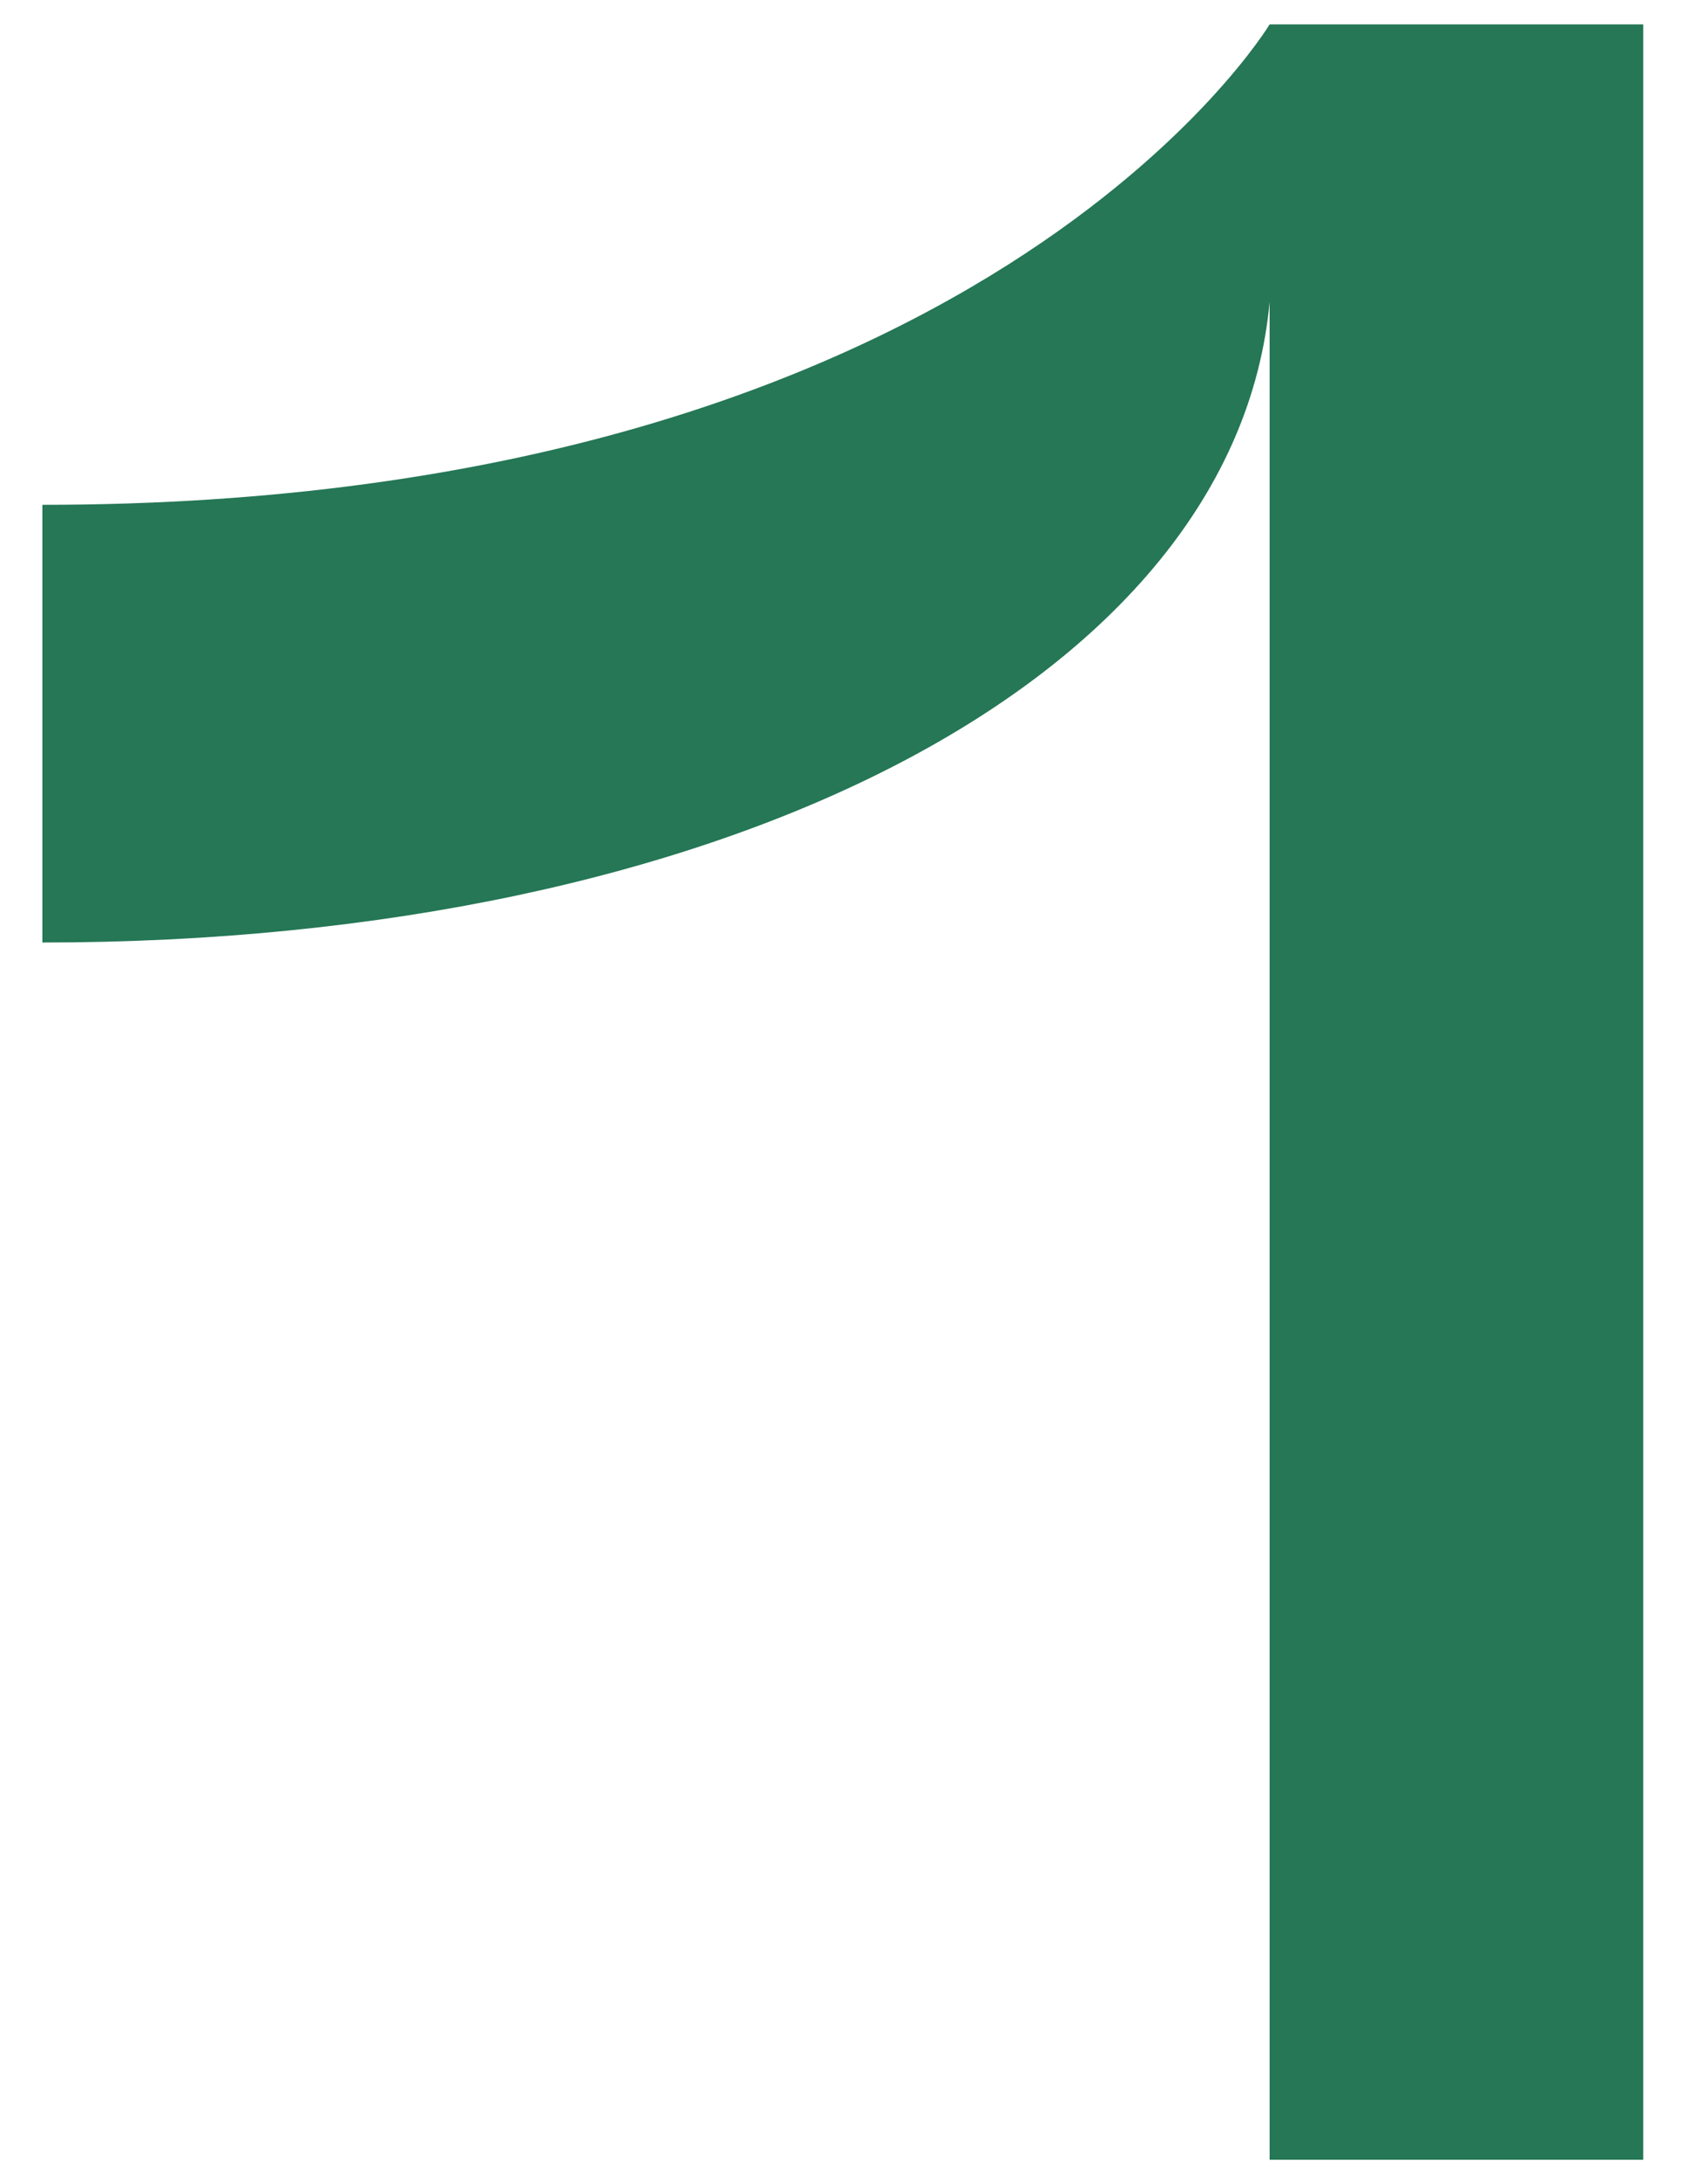 <svg width="37" height="48" viewBox="0 0 37 48" fill="none" xmlns="http://www.w3.org/2000/svg">
<path d="M27.912 6.635V47.464H36.125V0.536H27.912C27.912 0.536 21.578 11.094 0.932 11.094V20.713C15.948 20.713 27.151 14.906 27.912 6.635Z" fill="#257756"/>
</svg>
